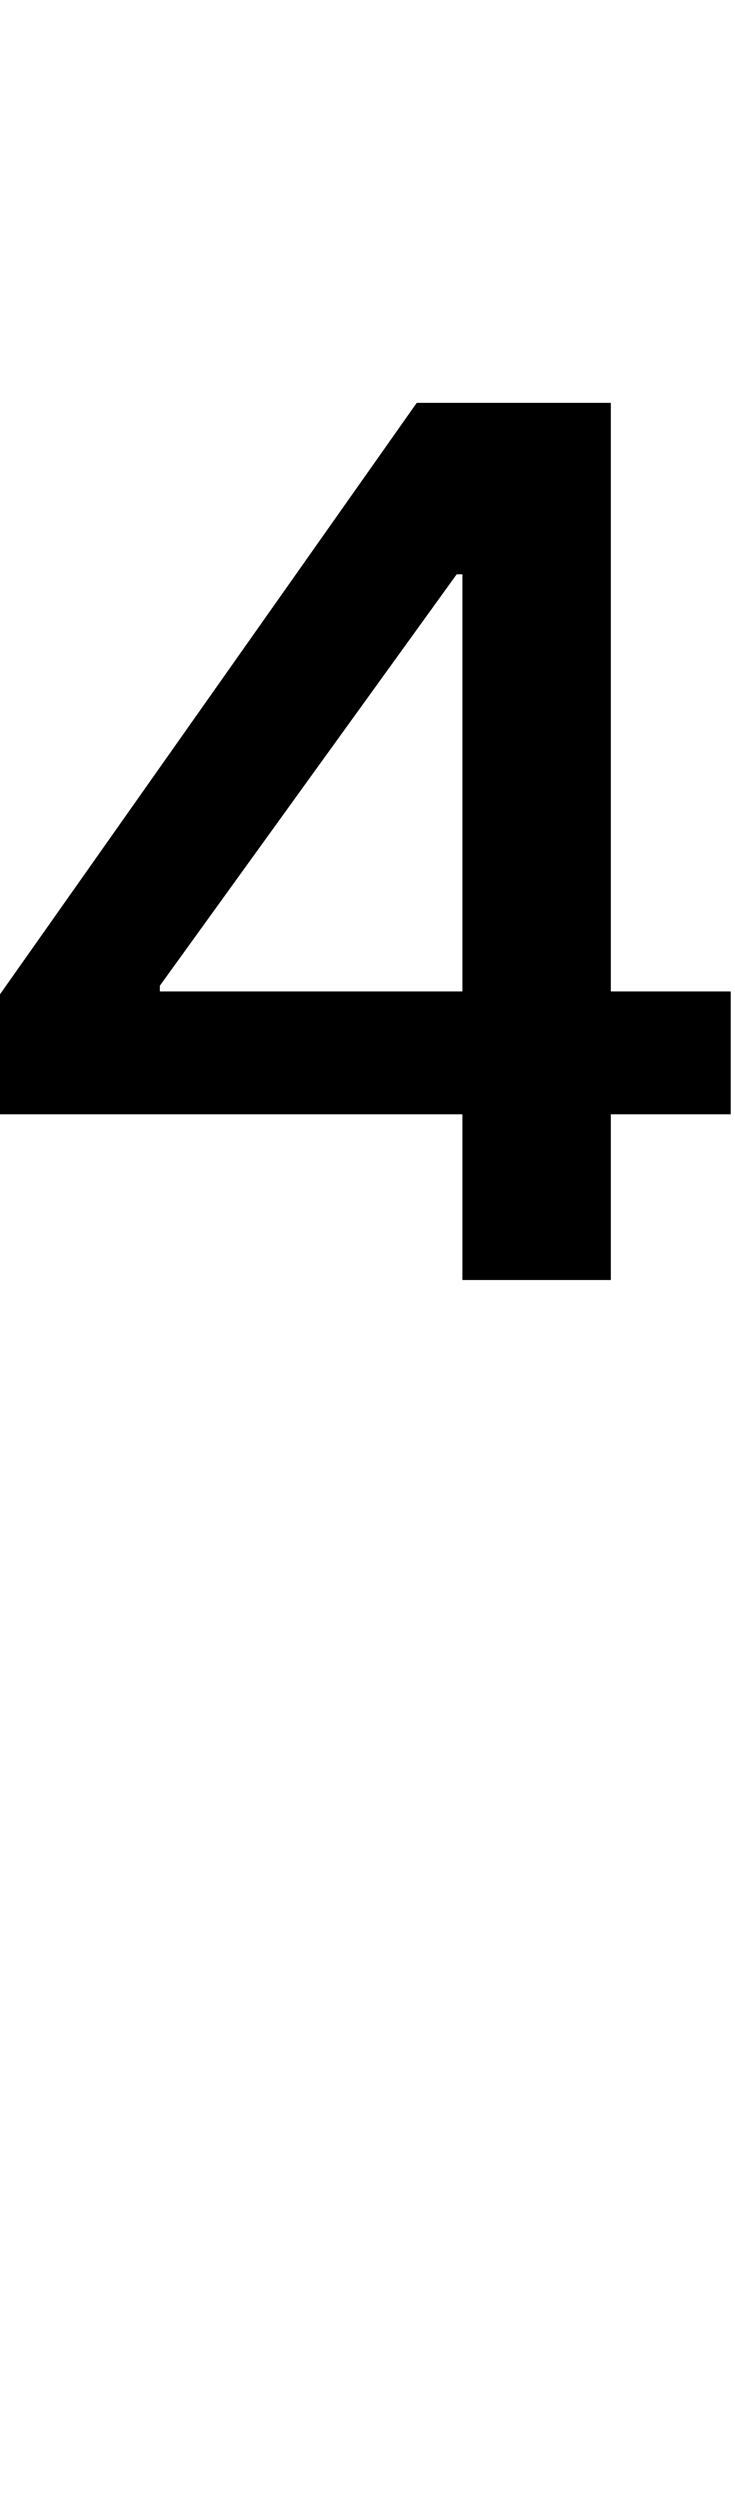 <svg id="svg-four.sups" xmlns="http://www.w3.org/2000/svg" width="103" height="350"><path d="M104 -1256H752V-1024H960V-1256H1128V-1428H960V-2252H688L104 -1424ZM752 -1428H328V-1436L744 -2012H752Z" transform="translate(-10.4 281.6) scale(0.1)"/></svg>
